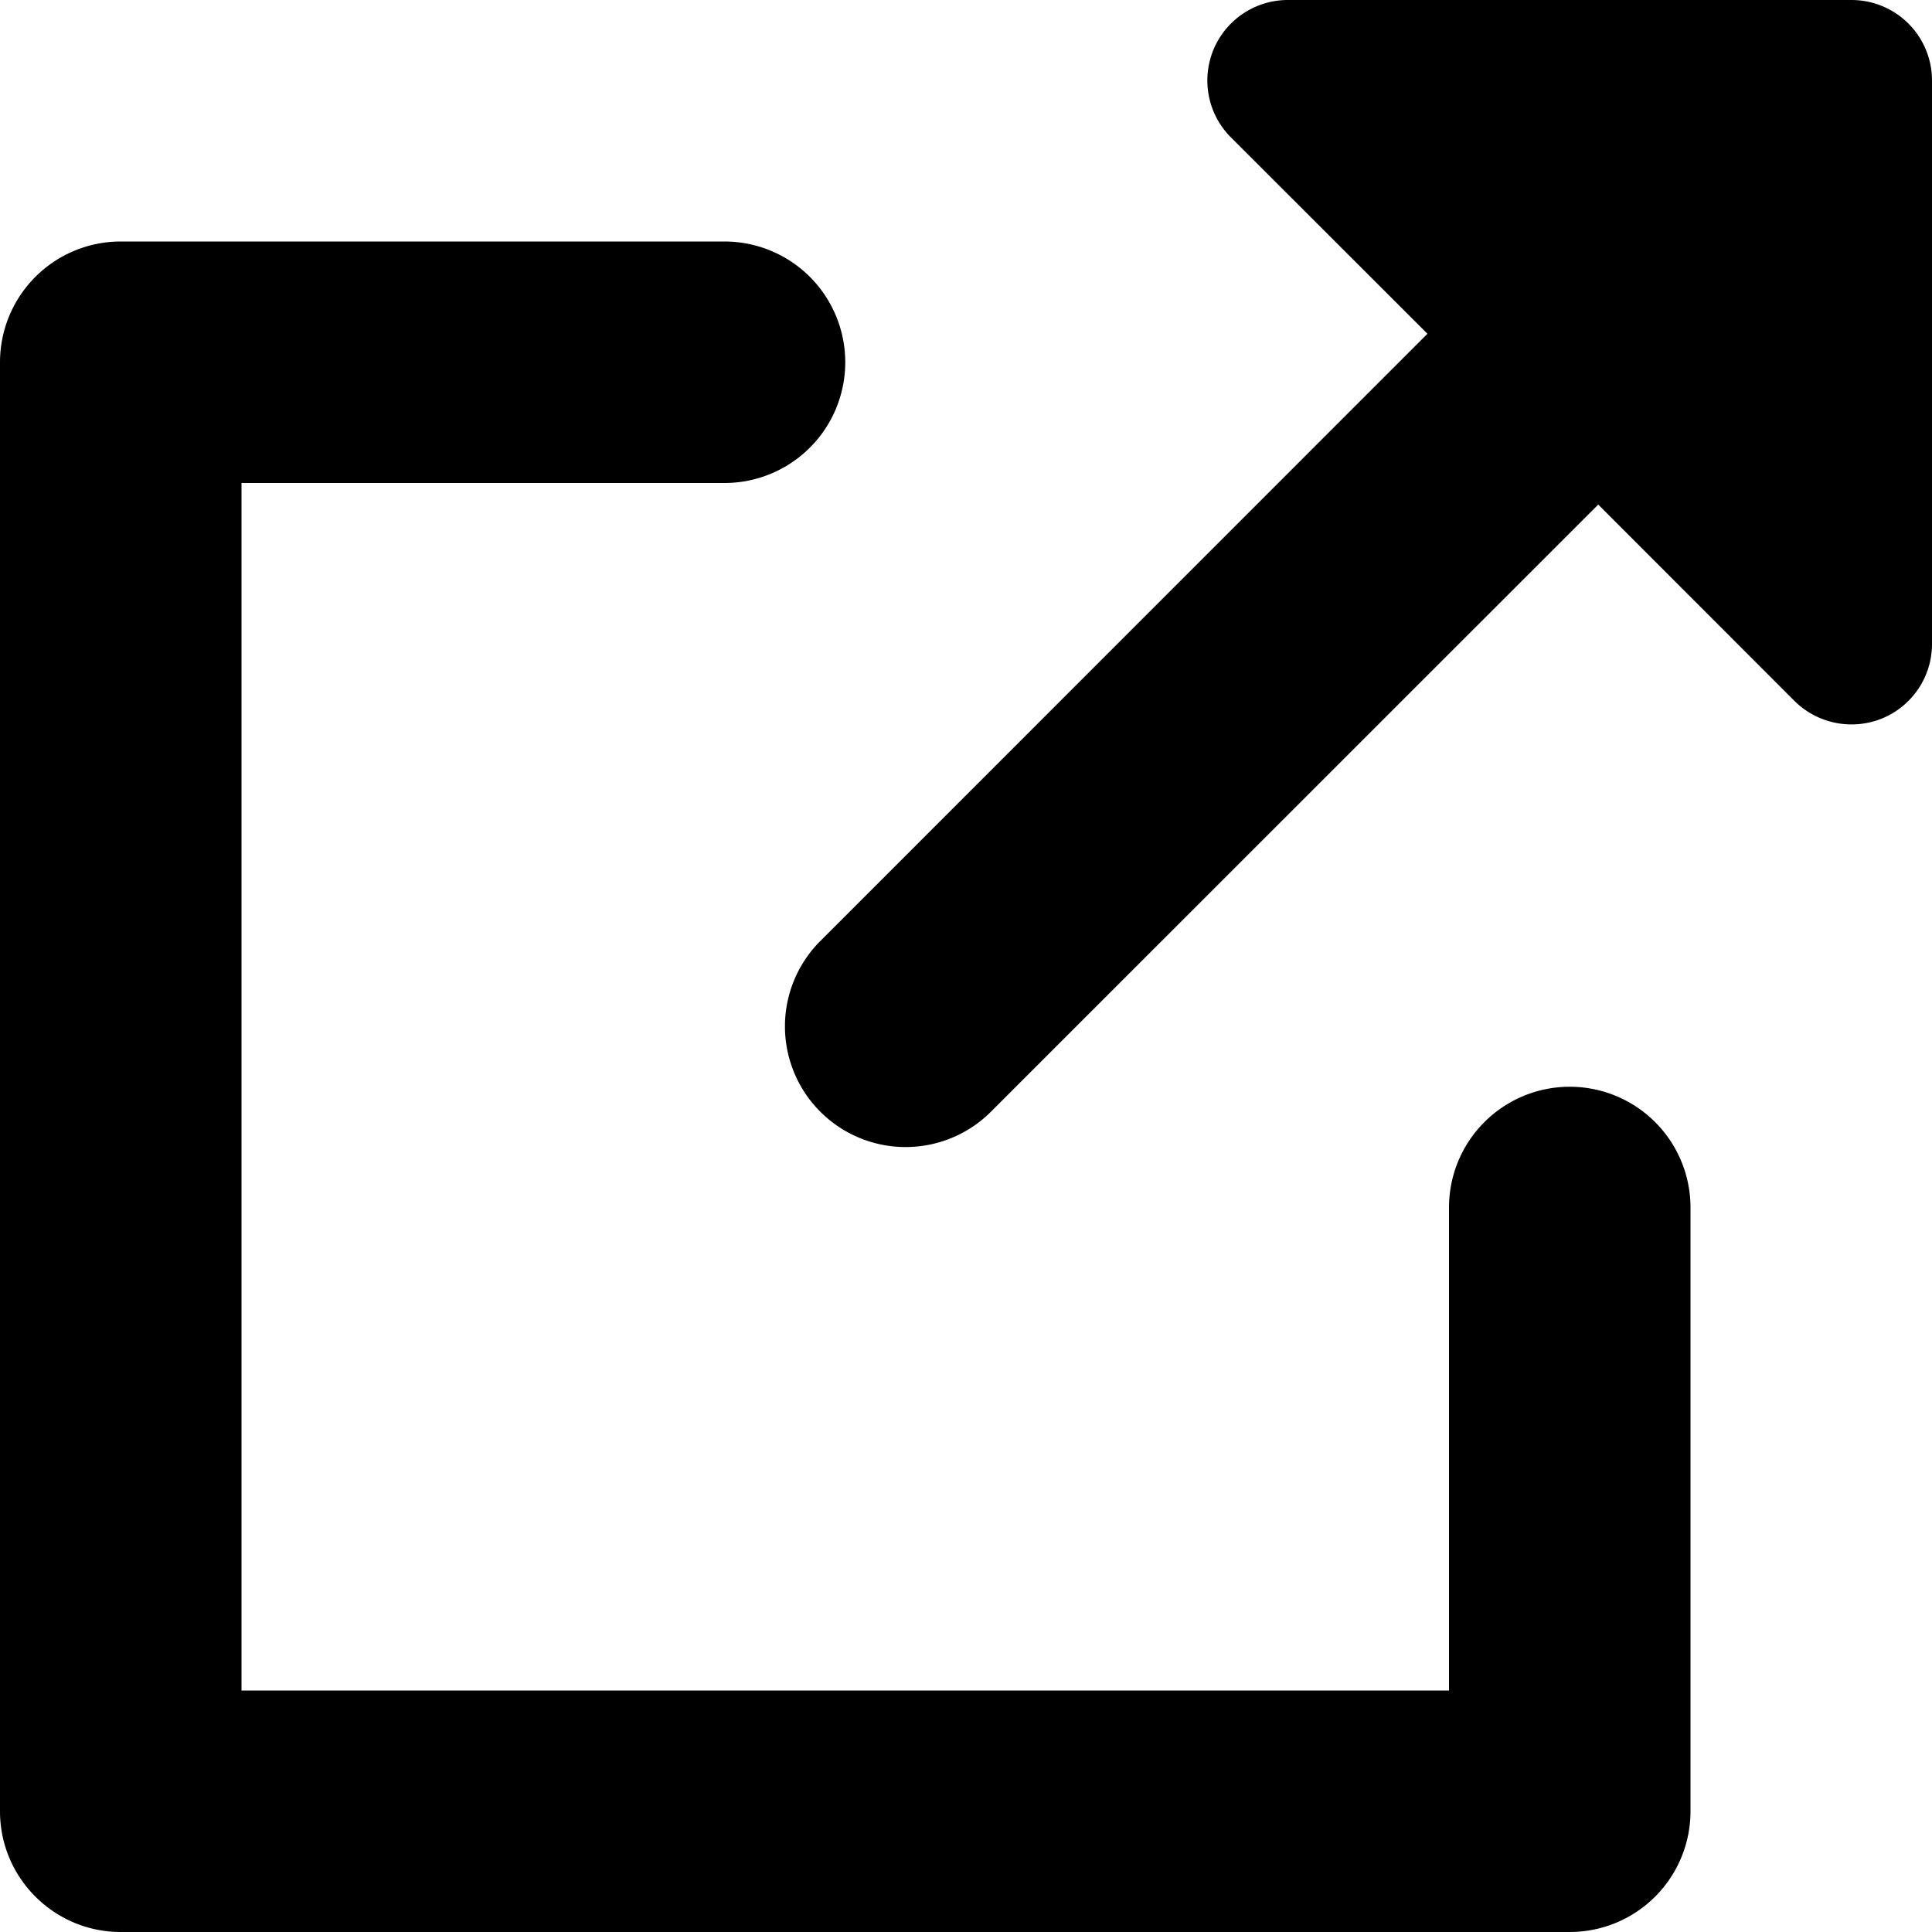 <svg xmlns="http://www.w3.org/2000/svg" width="12" height="12" viewBox="0 0 12 12"><path d="M9.75 6.75A.75.75 0 0 0 9 7.5v3H1.5V3h3a.75.75 0 0 0 0-1.5H.75a.75.75 0 0 0-.75.75v9c0 .414.336.75.75.75h9a.75.75 0 0 0 .75-.75V7.5a.75.75 0 0 0-.75-.75"/><path d="M11.5 0H8a.5.5 0 0 0-.354.854l1.22 1.219-3.771 3.772a.749.749 0 1 0 1.06 1.06l3.772-3.771 1.219 1.22a.504.504 0 0 0 .545.108A.5.5 0 0 0 12 4V.5a.5.5 0 0 0-.5-.5"/></svg>